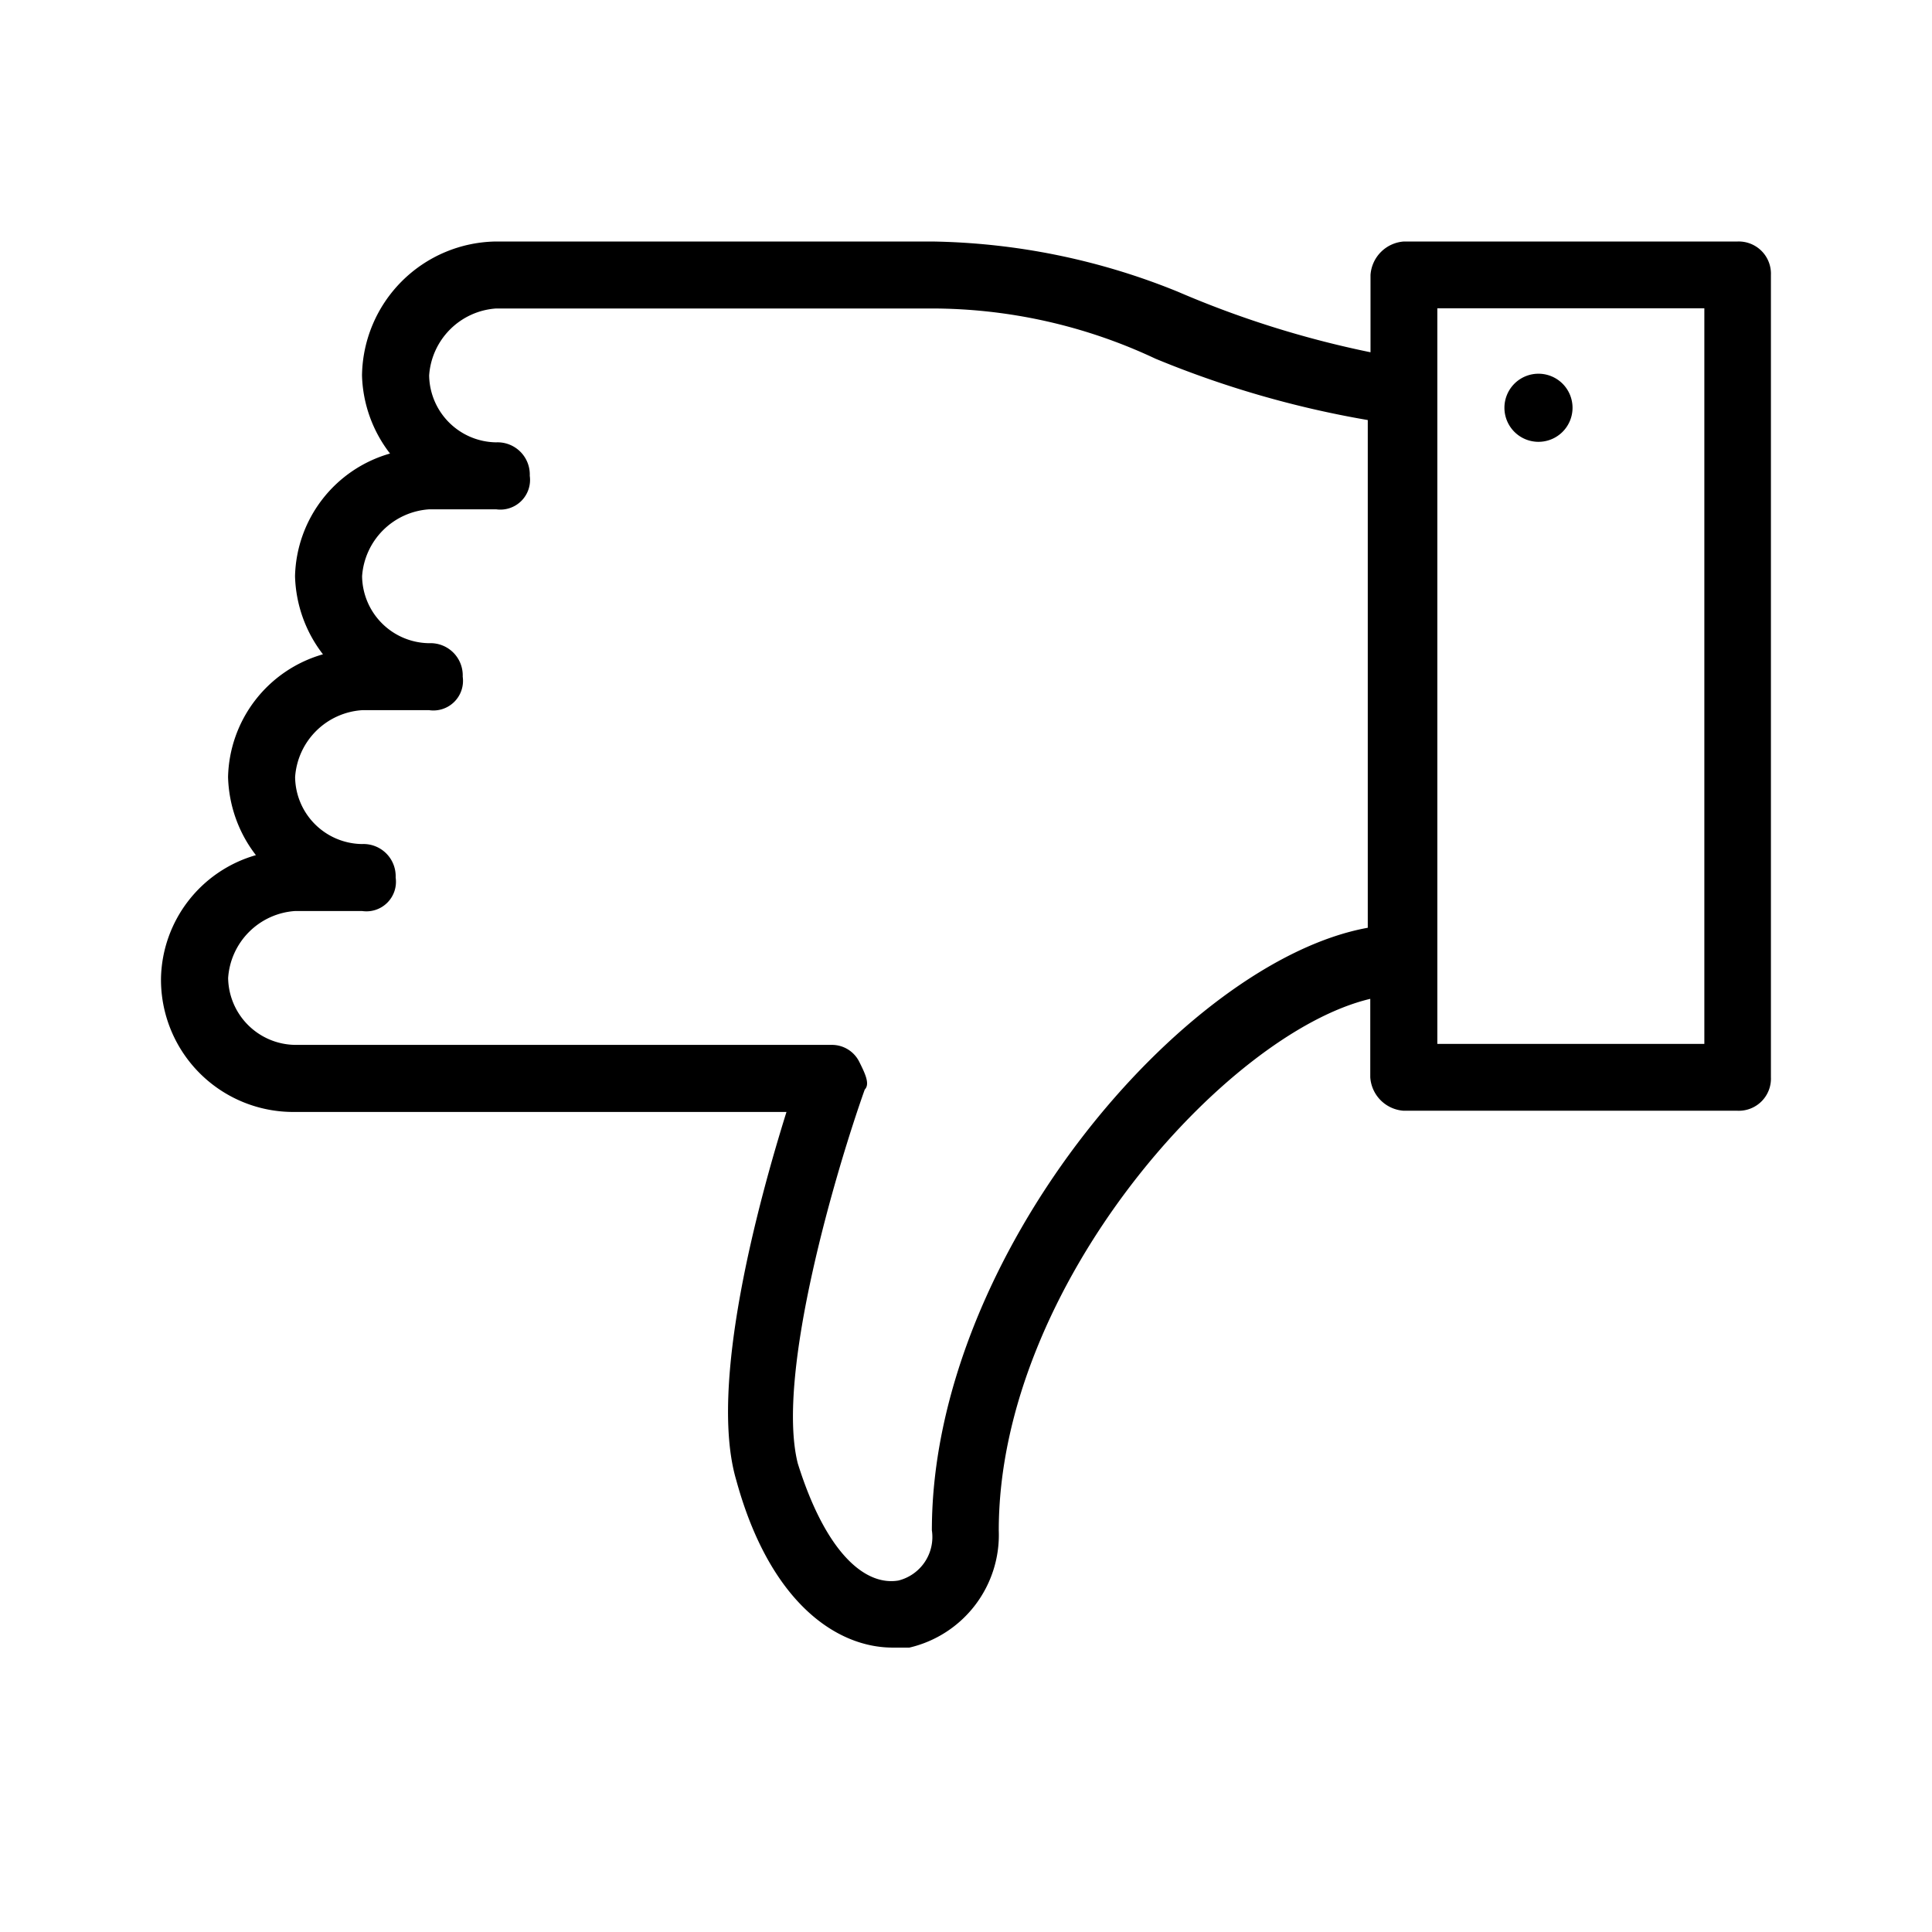 <svg xmlns="http://www.w3.org/2000/svg" width="24" height="24" fill="none" viewBox="0 0 24 24">
  <path fill="#000" d="M21.587 3H17.44a.447.447 0 0 0-.415.416v.96a12.268 12.268 0 0 1-2.393-.752A8.419 8.419 0 0 0 11.577 3H6.163a1.688 1.688 0 0 0-1.666 1.664c.01.352.132.692.348.97a1.625 1.625 0 0 0-1.18 1.524c.01.352.131.692.347.97a1.624 1.624 0 0 0-1.179 1.525c.01.352.13.692.346.97A1.625 1.625 0 0 0 2 12.15a1.643 1.643 0 0 0 1.665 1.663H9.77c-.347 1.11-.972 3.396-.624 4.574.417 1.525 1.25 2.08 1.943 2.08h.208a1.437 1.437 0 0 0 1.11-1.456c0-3.033 2.825-6.18 4.615-6.603v.975a.446.446 0 0 0 .415.415h4.147a.399.399 0 0 0 .415-.415V3.415A.4.4 0 0 0 21.587 3Zm-4.596 8.525c-2.29.416-5.415 4.089-5.415 7.485a.557.557 0 0 1-.416.624c-.417.069-.903-.347-1.25-1.456-.278-1.109.487-3.673.832-4.643.07-.07 0-.208-.069-.347a.379.379 0 0 0-.347-.208h-6.66a.844.844 0 0 1-.832-.831.894.894 0 0 1 .832-.832h.832a.367.367 0 0 0 .417-.416.4.4 0 0 0-.417-.416.842.842 0 0 1-.832-.832.894.894 0 0 1 .832-.831h.833a.368.368 0 0 0 .417-.416.4.4 0 0 0-.417-.416.843.843 0 0 1-.833-.832.895.895 0 0 1 .833-.831h.833a.369.369 0 0 0 .417-.416.4.4 0 0 0-.417-.416.844.844 0 0 1-.833-.831.895.895 0 0 1 .833-.832h5.415a6.54 6.54 0 0 1 2.775.624c.848.351 1.732.607 2.637.762v6.307Zm4.181 1.443h-3.317V3.83h3.317v9.137Zm-2.081-7.48a.423.423 0 1 0 0-.845.423.423 0 0 0 0 .845Z"/>
</svg>
